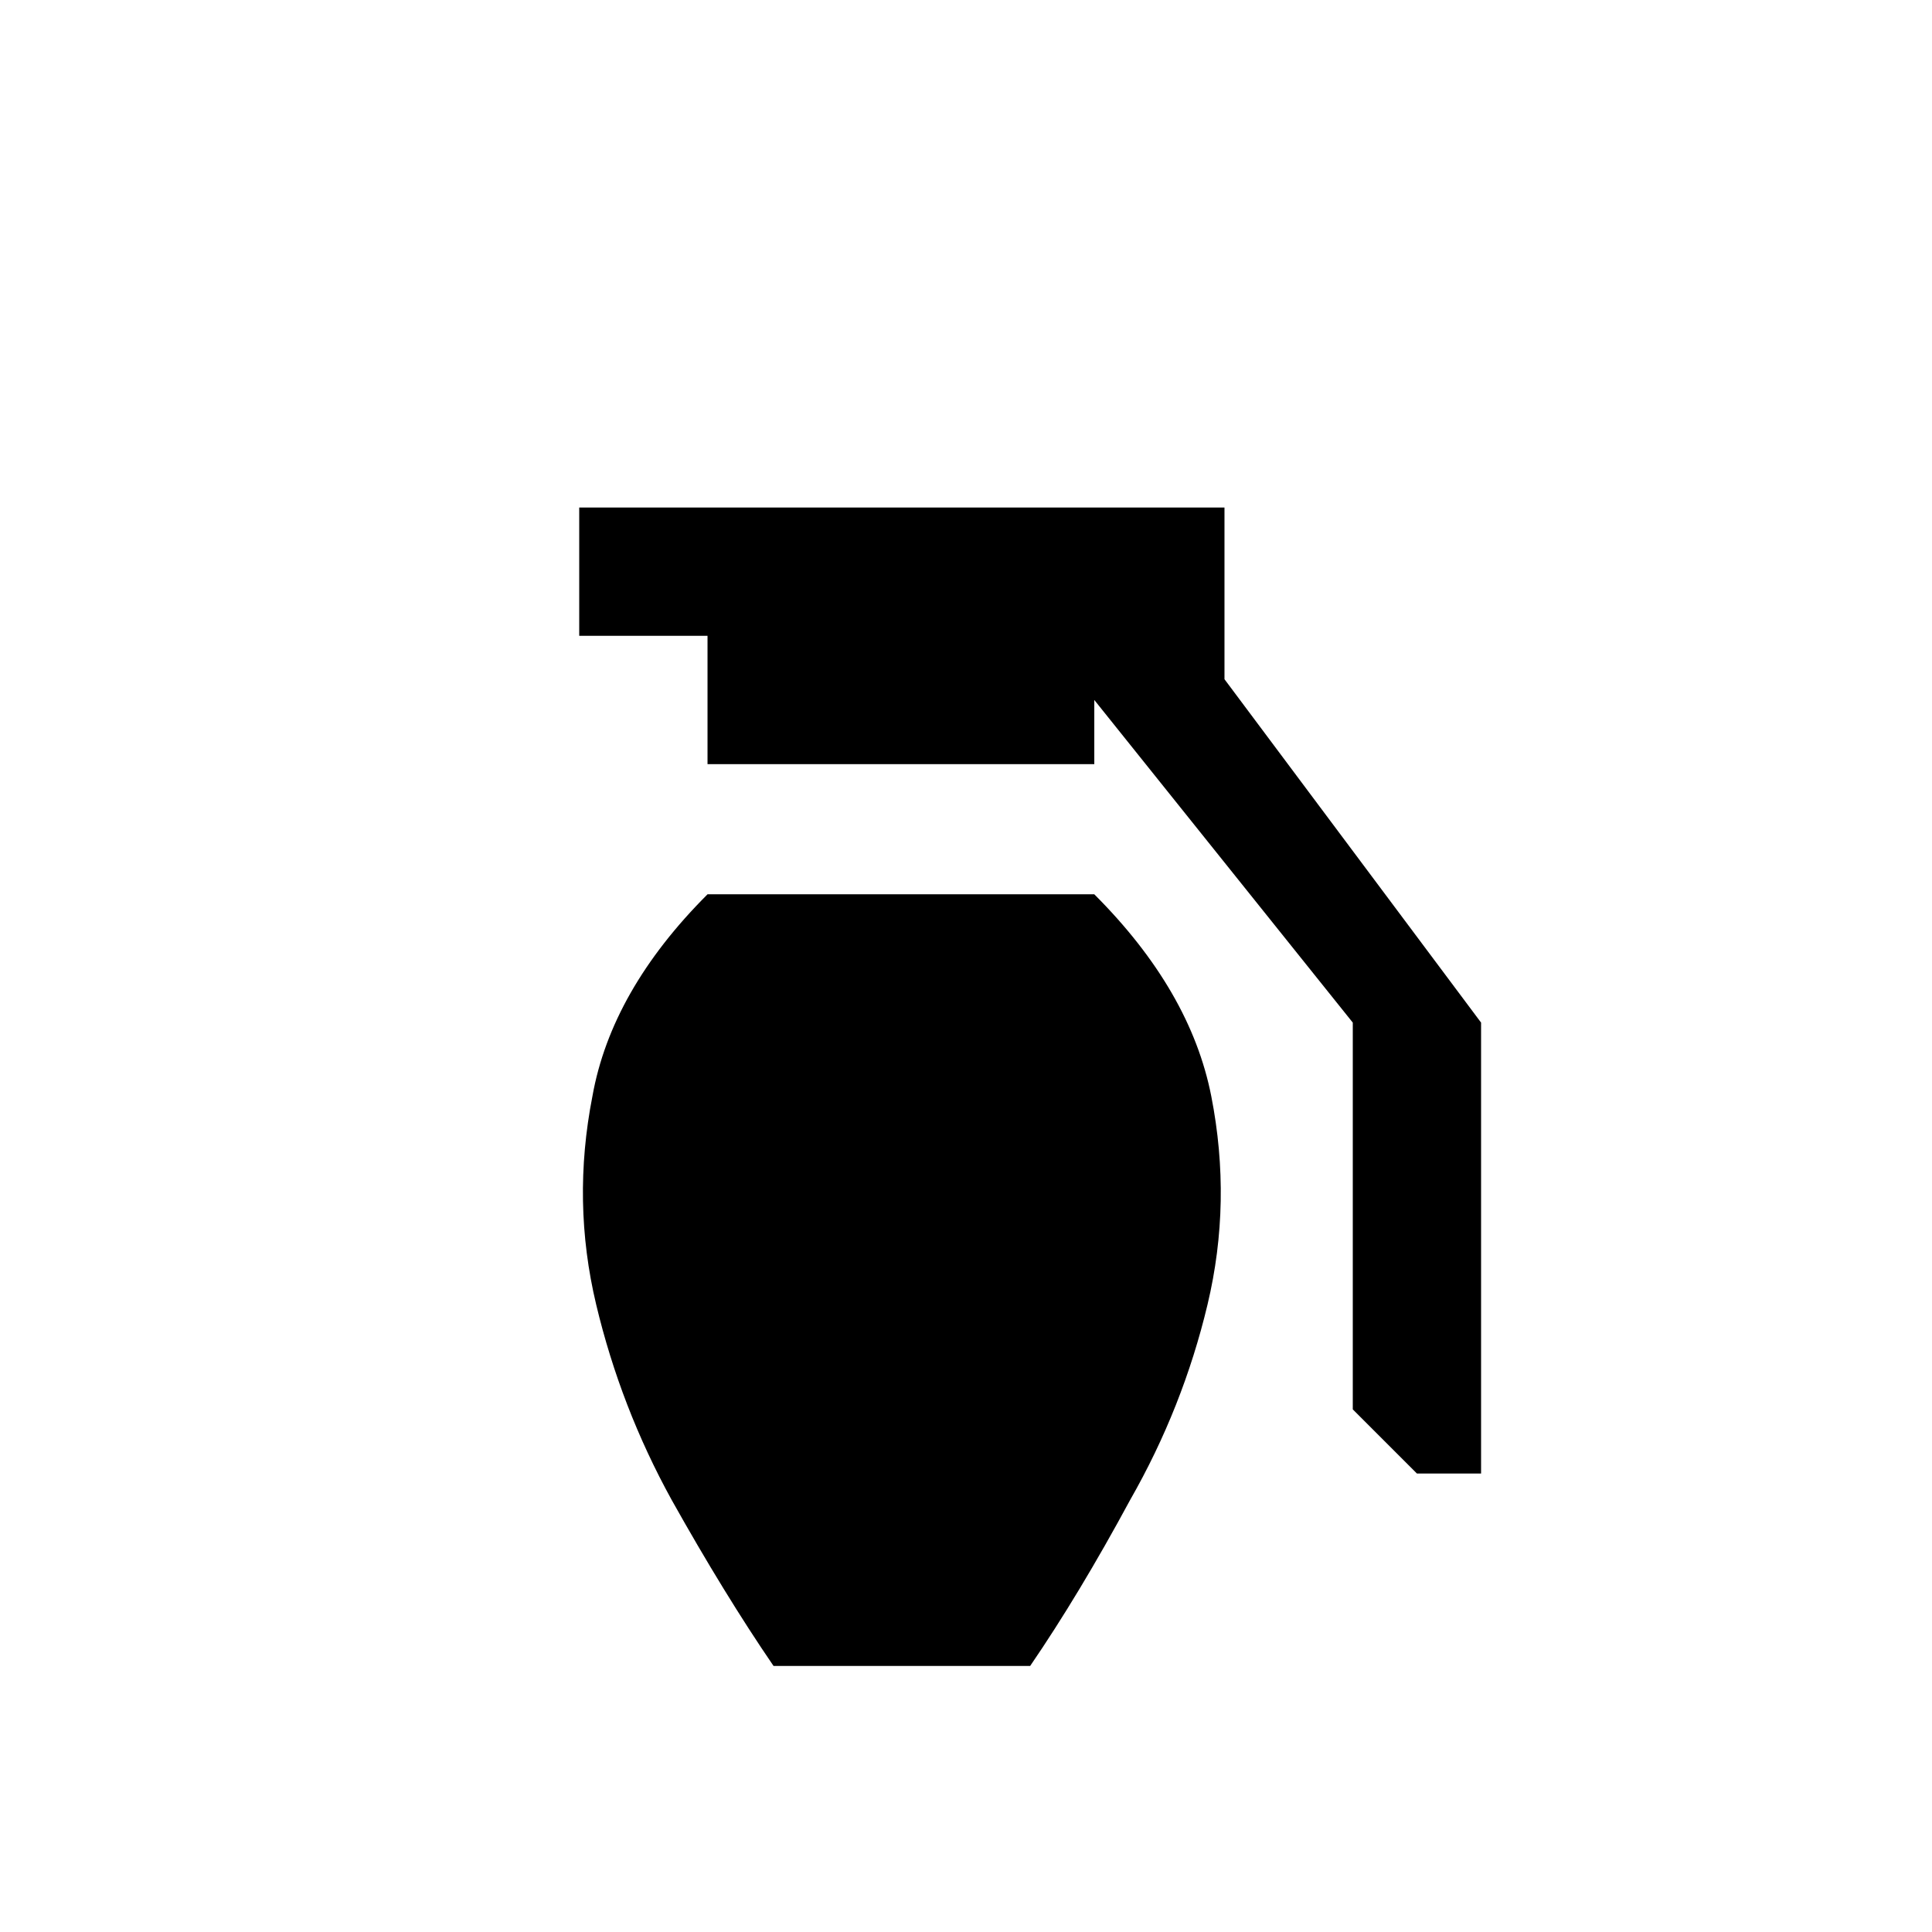 <?xml version="1.0" standalone="no"?>
<!DOCTYPE svg PUBLIC "-//W3C//DTD SVG 1.1//EN" "http://www.w3.org/Graphics/SVG/1.1/DTD/svg11.dtd" >
<svg xmlns="http://www.w3.org/2000/svg" xmlns:xlink="http://www.w3.org/1999/xlink" version="1.1" viewBox="0 -64 1024 1024">
  <g transform="matrix(1 0 0 -1 0 960)">
   <path fill="currentColor"
d="M307 755v-68h68v-68h205v34l137 -171v-205l34 -34h34v239l-136 182v91h-342zM375 550q-51 -51 -61 -107q-11 -56 2 -110.5t40 -103.5q28 -50 54 -88h136q26 38 53 88q28 49 41 103.5t2 110.5t-62 107h-205z" />
  </g>

</svg>
